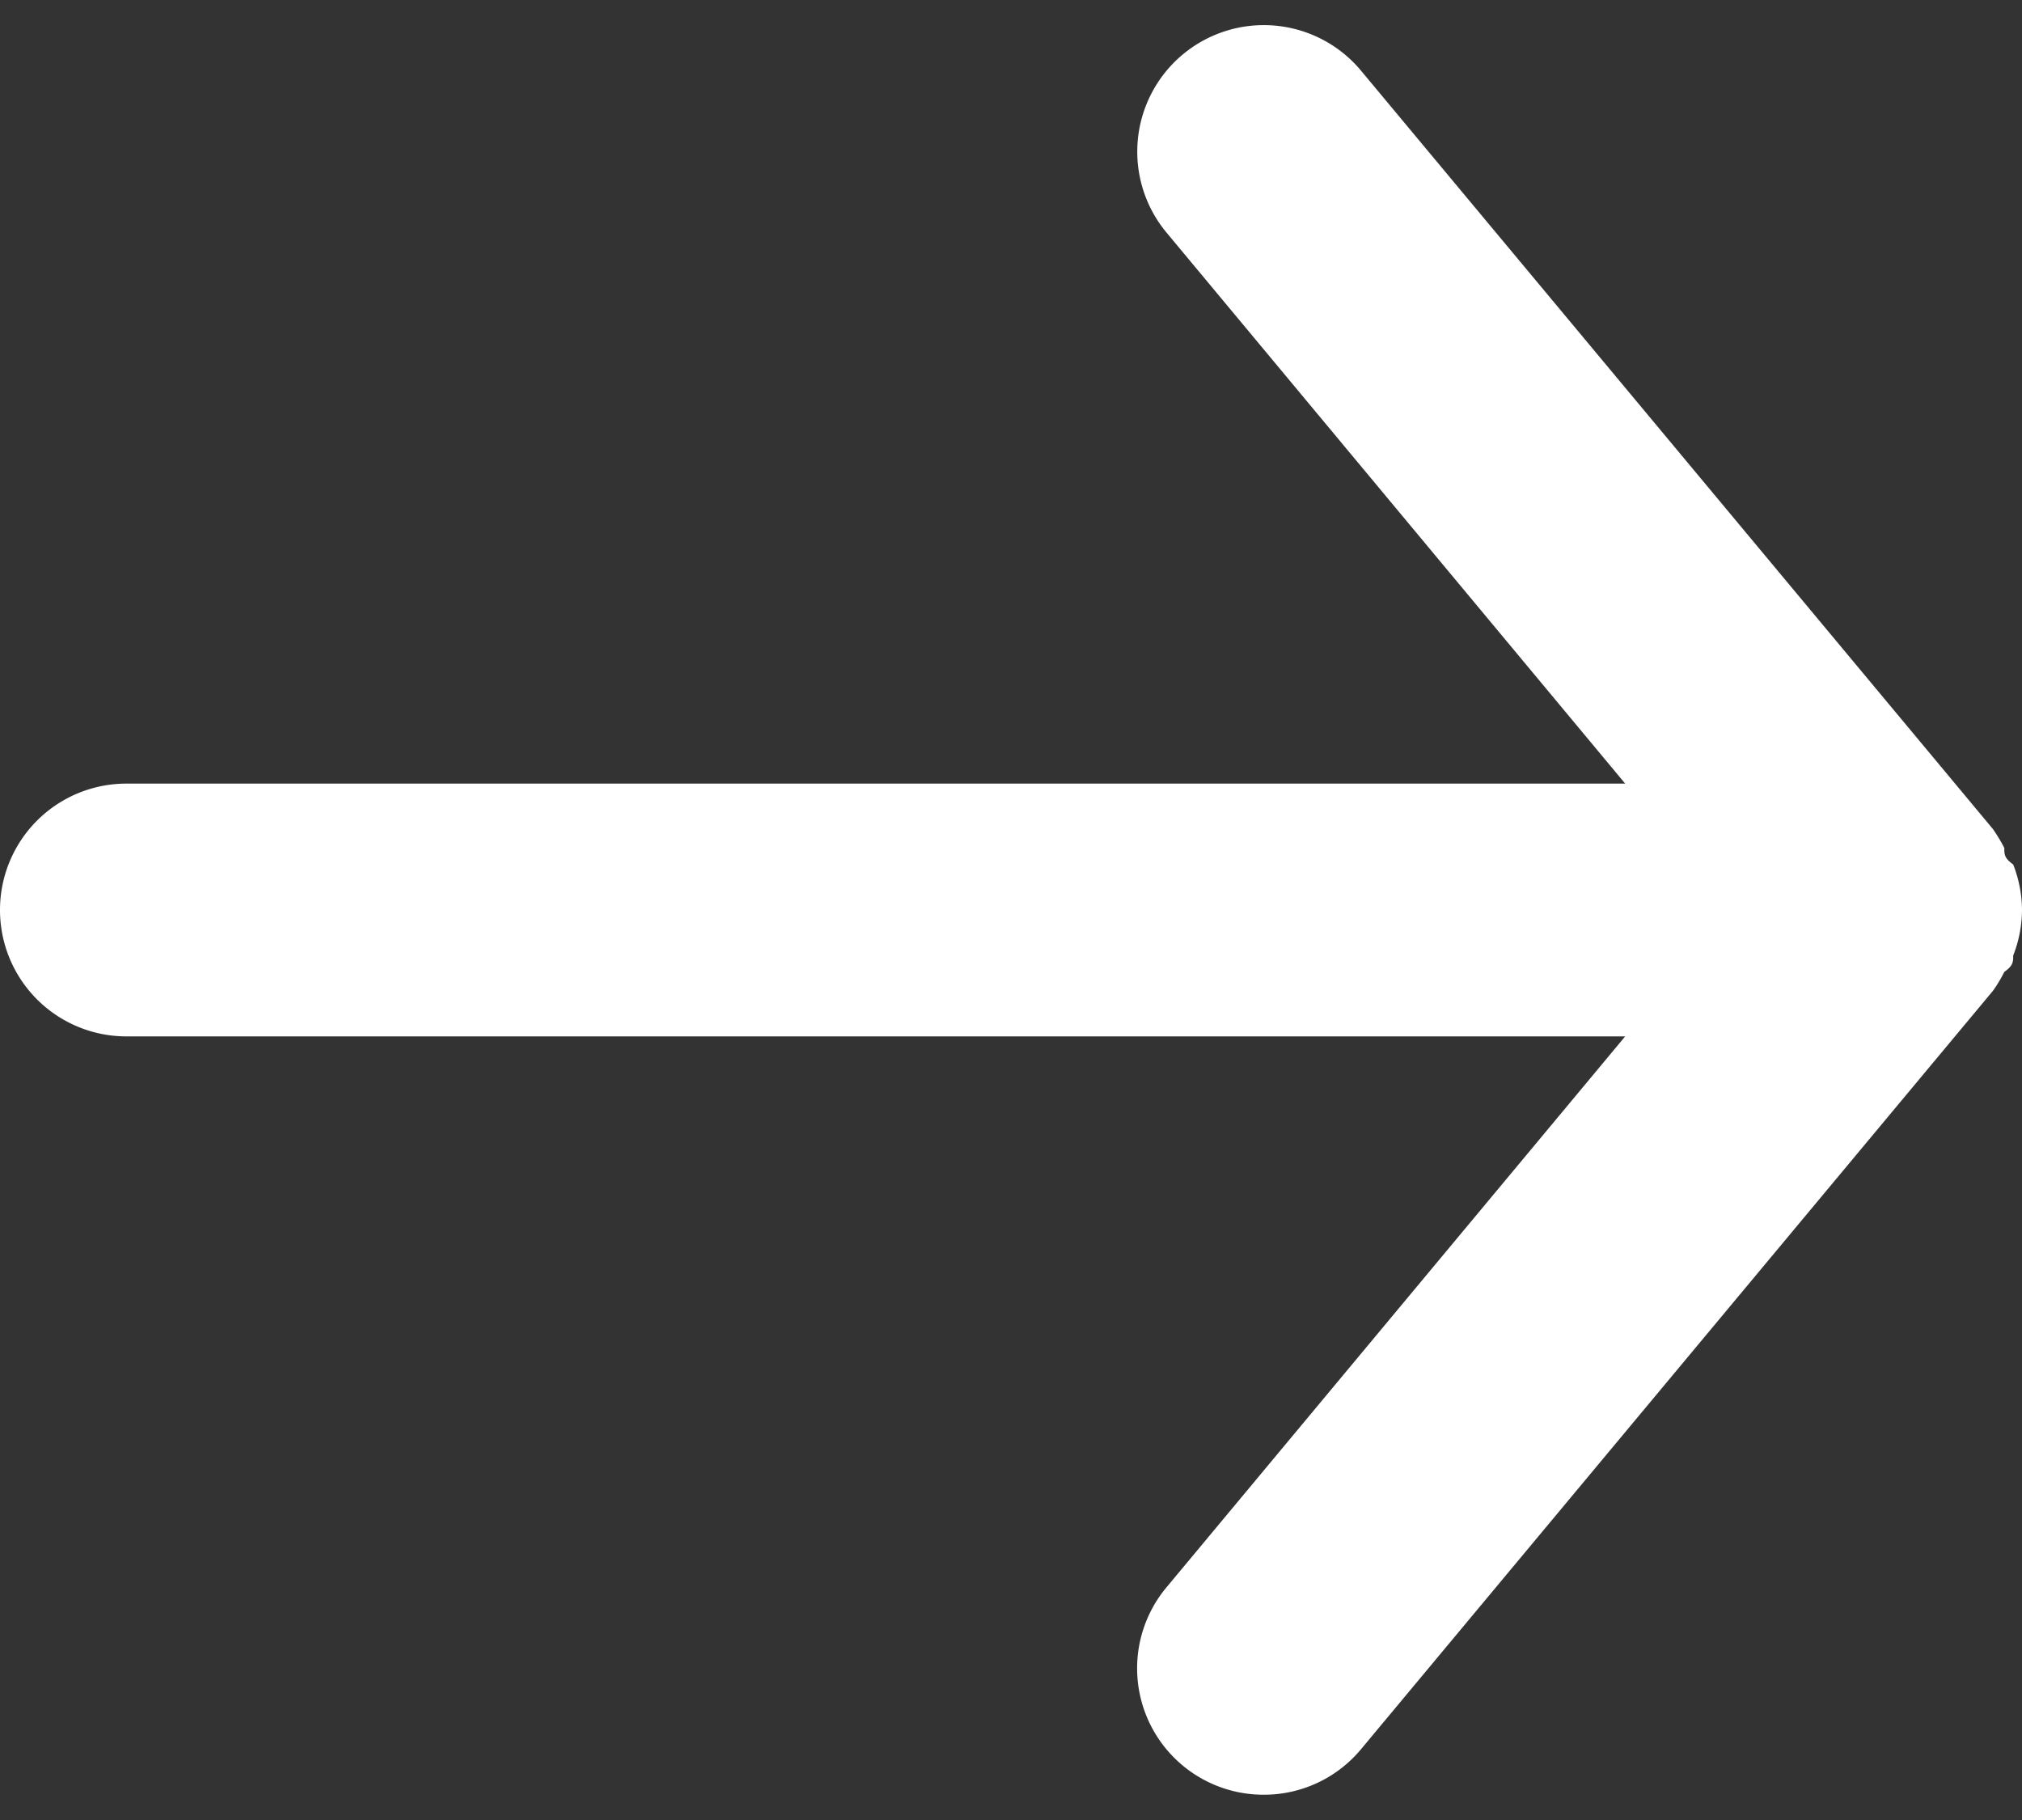 <svg width="20" height="18" fill="none" xmlns="http://www.w3.org/2000/svg"><rect width="100%" height="100%" fill="#333333" stroke="none"/><path d="M1.25 7.75h14.825L11.538 2.3A1.251 1.251 0 1113.463.7l6.25 7.5c.041.06.08.122.112.187 0 .063 0 .1.088.163.056.143.086.296.087.45a1.25 1.25 0 01-.087.45c0 .062 0 .1-.088.162-.033.066-.07.128-.113.188l-6.25 7.5a1.248 1.248 0 01-.962.45 1.25 1.25 0 01-.963-2.05l4.538-5.45H1.25a1.25 1.25 0 110-2.5z" fill="#fff"/></svg>